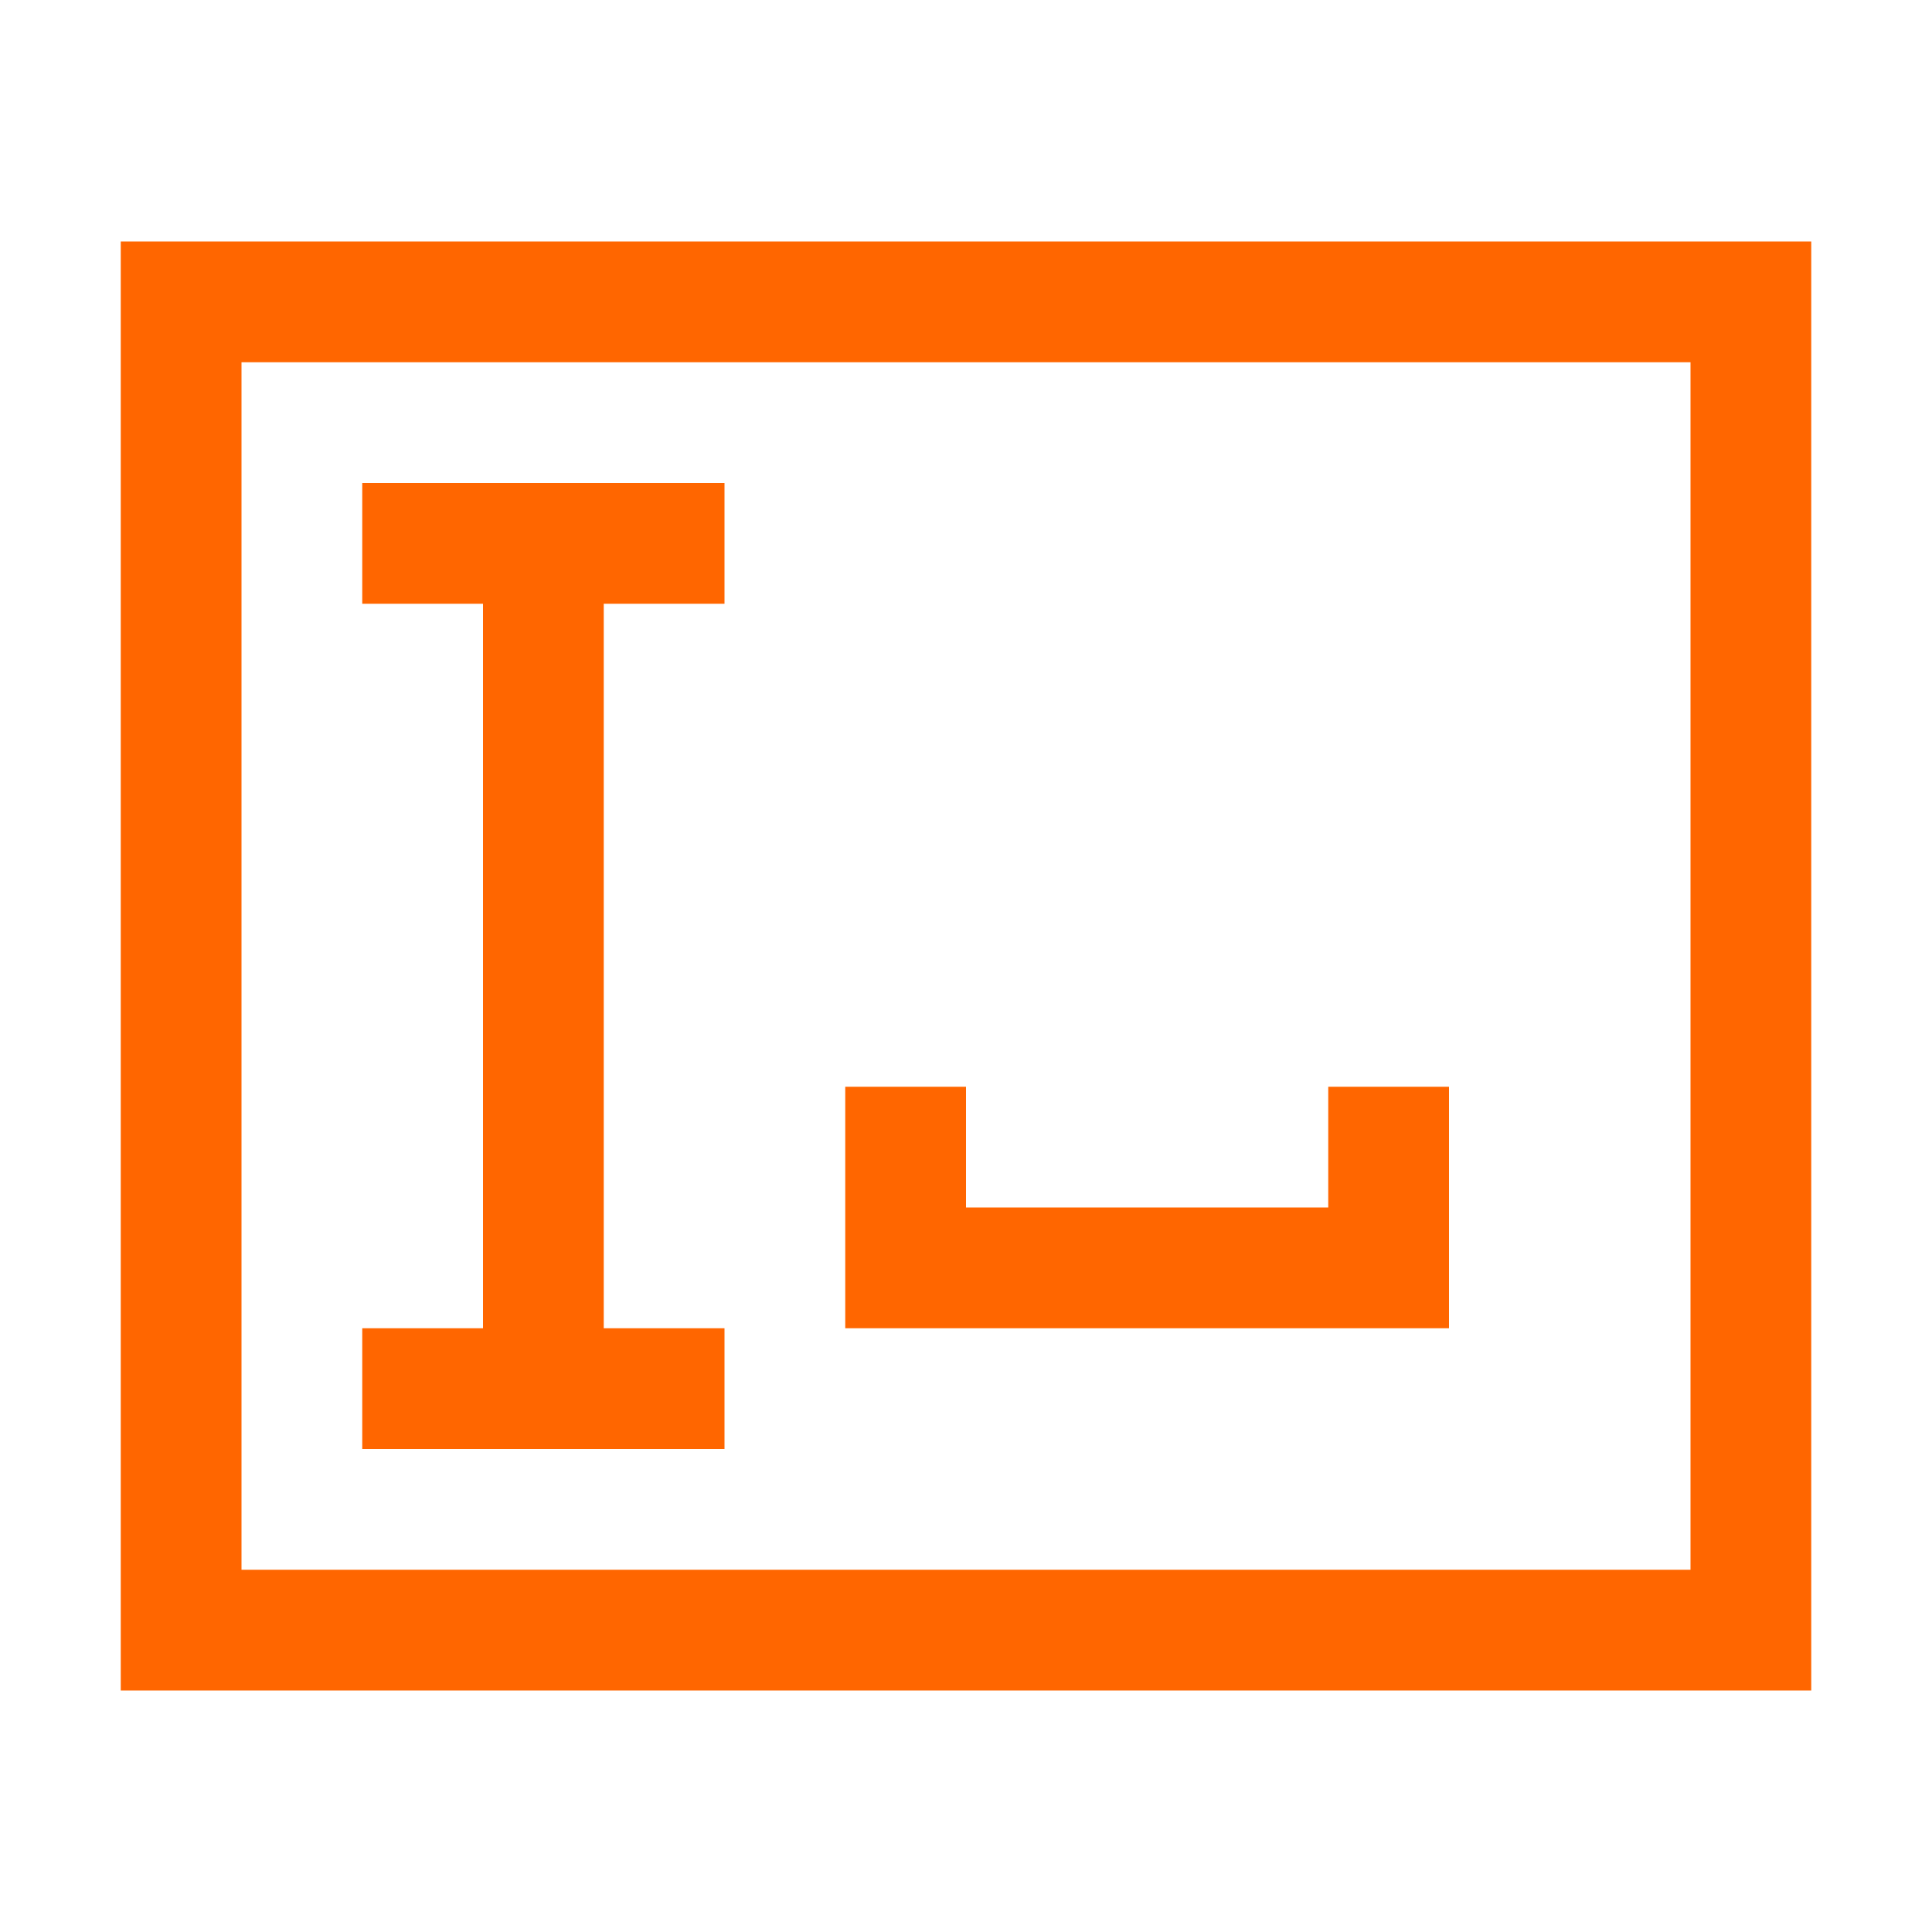 <!DOCTYPE svg>
<svg xmlns="http://www.w3.org/2000/svg" viewBox="0 0 16 16" version="1.1">
    <defs>
        <style type="text/css" id="current-color-scheme">
            .ColorScheme-Text {
                color:#232629;
            }
        </style>
    </defs>
    <path style="fill-opacity:1; stroke:none; fill:#ff6600" class="ColorScheme-Text" d="M 3 4 L 3 5 L 4 5 L 4 11 L 3 11 L 3 12 L 6 12 L 6 11 L 5 11 L 5 5 L 6 5 L 6 4 L 3 4 Z M 7 11 L 12 11 L 12 9 L 11 9 L 11 10 L 8 10 L 8 9 L 7 9 L 7 11 Z"/>
    <path style="fill-opacity:1; stroke:none; fill-rule:evenodd; fill:#ff6600" class="ColorScheme-Text" d="M 15 2 L 15 14 L 1 14 L 1 2 L 15 2 Z M 2 3 L 14 3 L 14 13 L 2 13 L 2 3 Z"/>
</svg>
